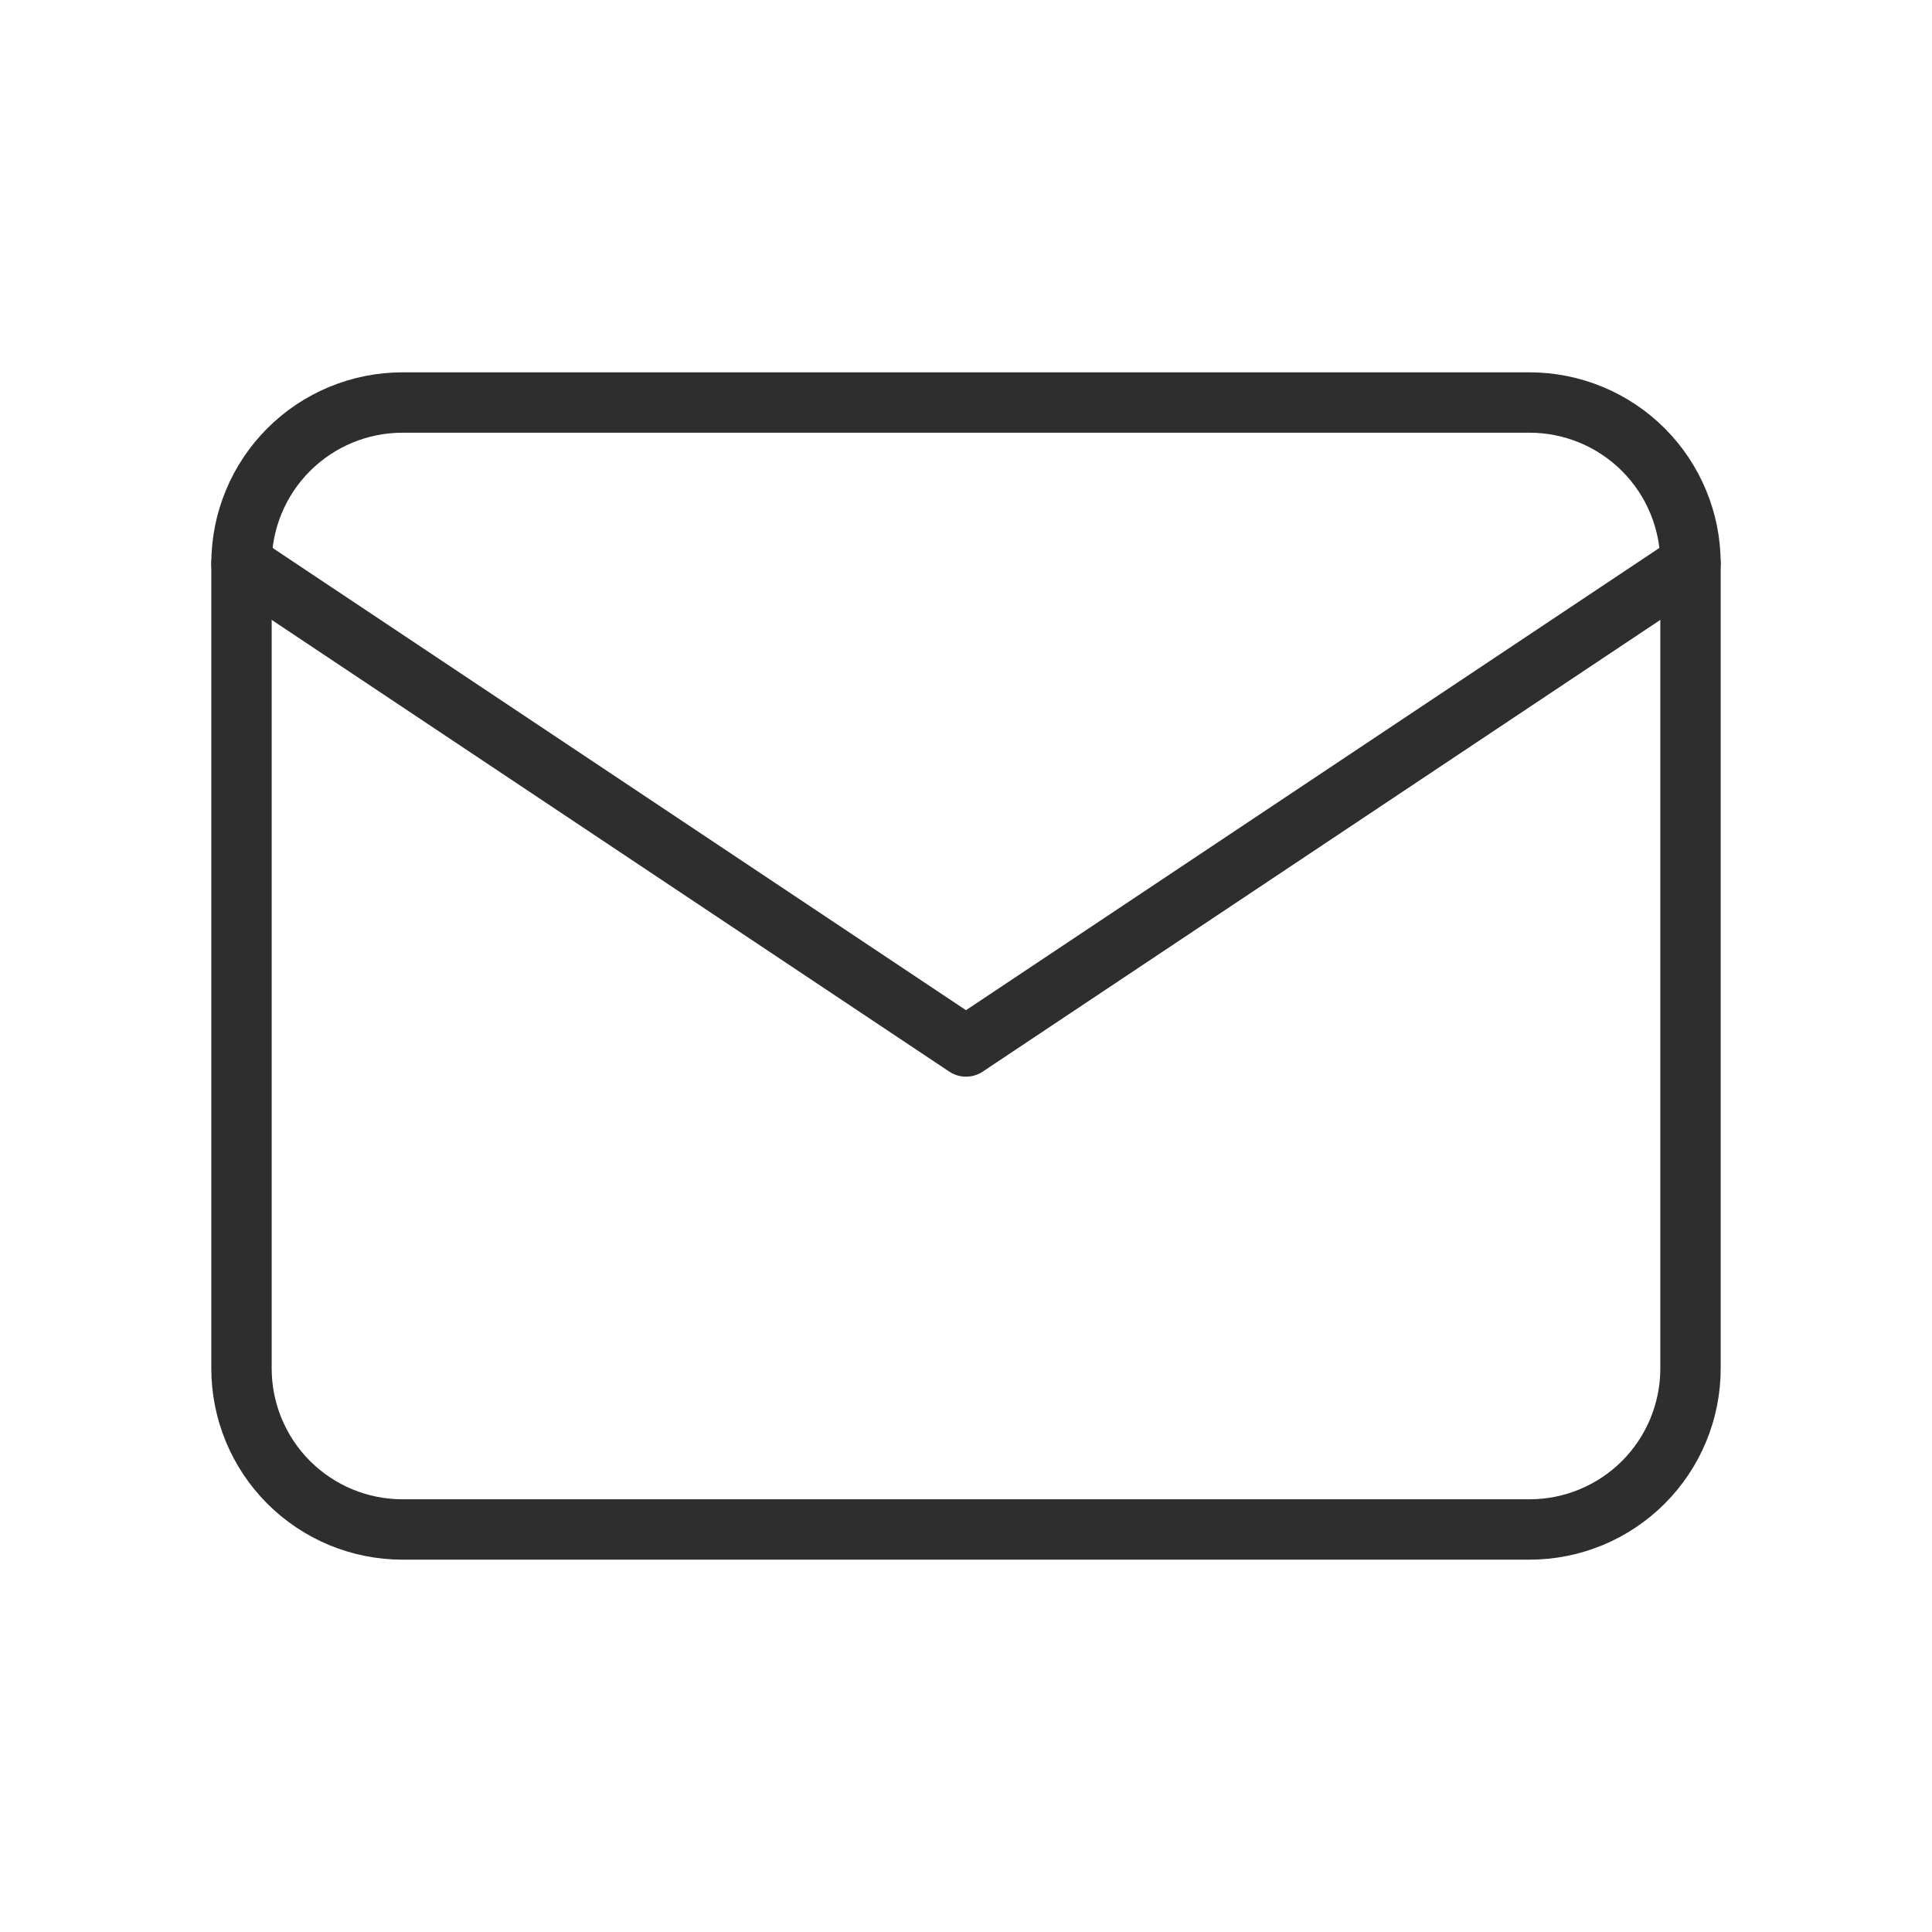 <svg width="32" height="32" viewBox="0 0 32 32" fill="none" xmlns="http://www.w3.org/2000/svg">
<g id="mail 2" clip-path="url(#clip0_26_58822)">
<path id="Vector" d="M4 9.333C4 8.626 4.281 7.948 4.781 7.448C5.281 6.948 5.959 6.667 6.667 6.667H25.333C26.041 6.667 26.719 6.948 27.219 7.448C27.719 7.948 28 8.626 28 9.333V22.667C28 23.374 27.719 24.052 27.219 24.552C26.719 25.052 26.041 25.333 25.333 25.333H6.667C5.959 25.333 5.281 25.052 4.781 24.552C4.281 24.052 4 23.374 4 22.667V9.333Z" stroke="#2E2E2E" stroke-linecap="round" stroke-linejoin="round"/>
<path id="Vector_2" d="M4 9.333L16 17.333L28 9.333" stroke="#2E2E2E" stroke-linecap="round" stroke-linejoin="round"/>
</g>
<defs>
<clipPath id="clip0_26_58822">
<rect width="32" height="32" fill="white"/>
</clipPath>
</defs>
</svg>

